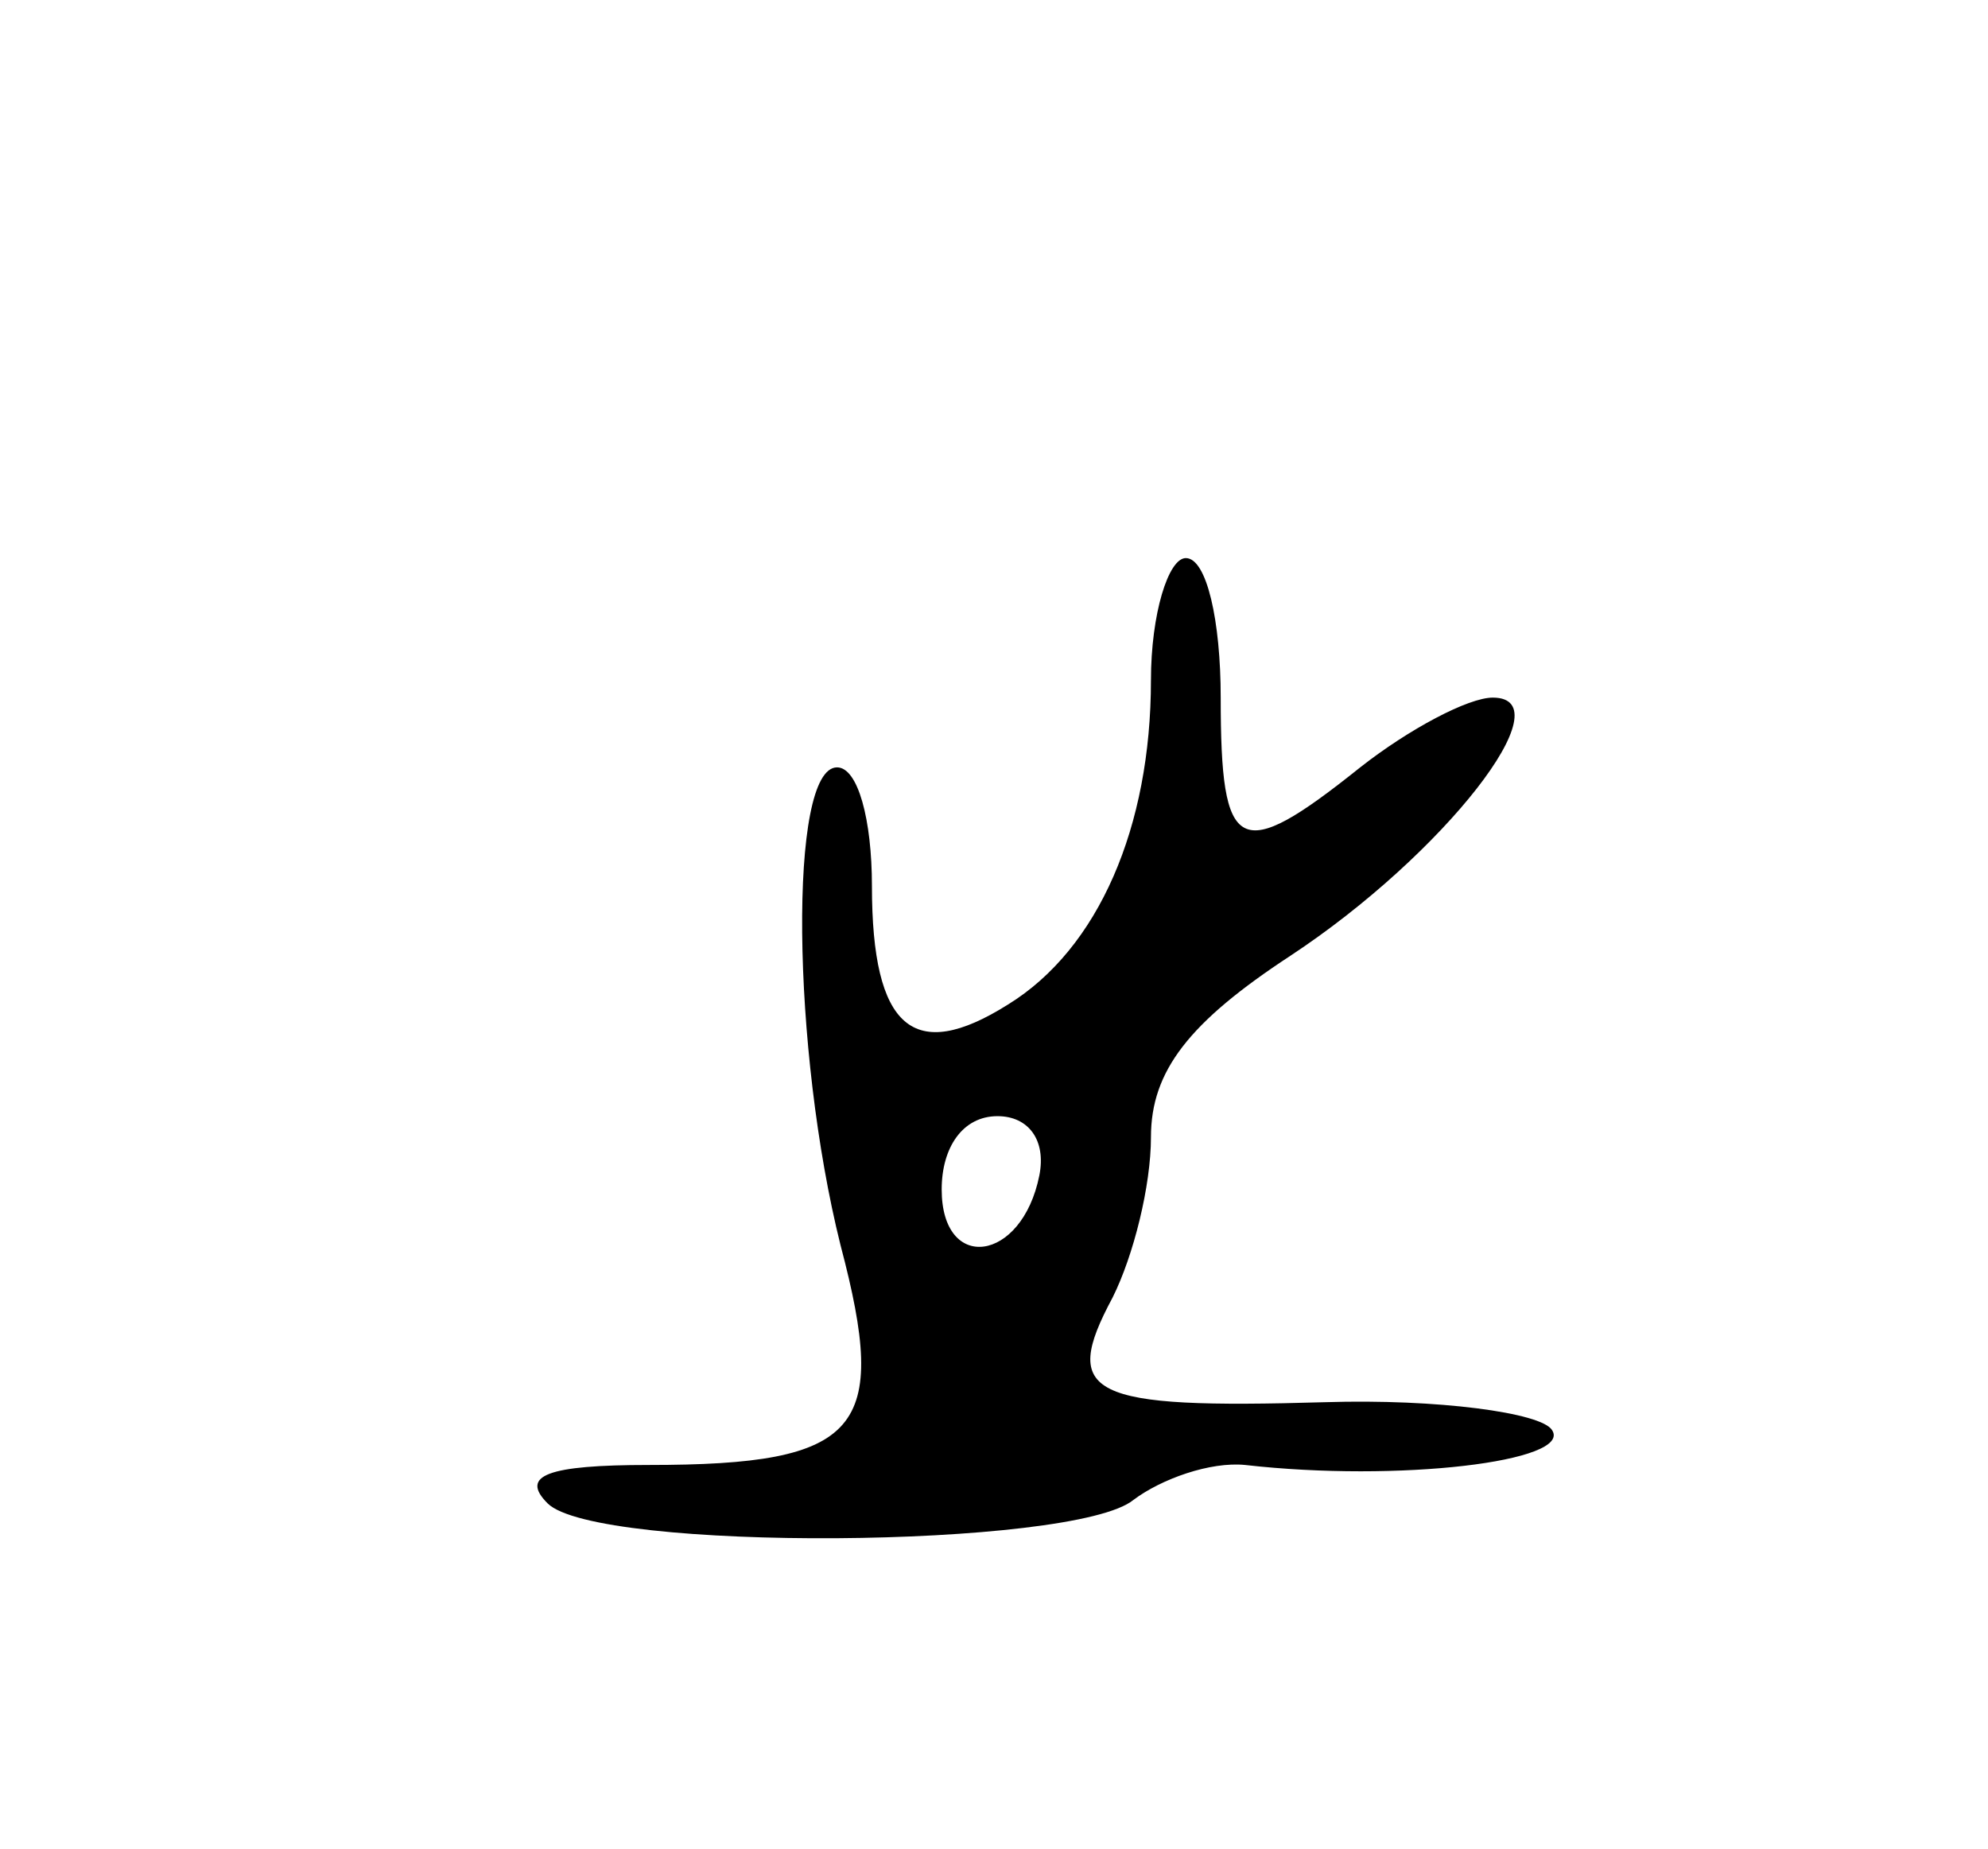 <svg version="1.0" xmlns="http://www.w3.org/2000/svg"
 width="57pt" height="53pt" viewBox="0 0 57 53"
 preserveAspectRatio="xMidYMid meet">
<g transform="translate(0,53) scale(0.1,-0.1)"
fill="#000000" stroke="none">
<path d="M330 335 c0 -42 -15 -77 -41 -93 -27 -17 -39 -7 -39 34 0 19 -4 34
-10 34 -14 0 -13 -81 1 -137 14 -53 6 -63 -55 -63 -29 0 -37 -3 -29 -11 14
-14 151 -13 168 1 8 6 22 11 32 10 44 -5 94 1 88 10 -3 5 -33 9 -65 8 -68 -2
-76 2 -61 30 6 12 11 32 11 46 0 19 11 33 40 52 44 29 79 74 58 74 -7 0 -24
-9 -38 -20 -35 -28 -40 -25 -40 20 0 22 -4 40 -10 40 -5 0 -10 -16 -10 -35z
m-32 -142 c-5 -25 -28 -28 -28 -4 0 12 6 21 16 21 9 0 14 -7 12 -17z"/>
</g>
</svg>
